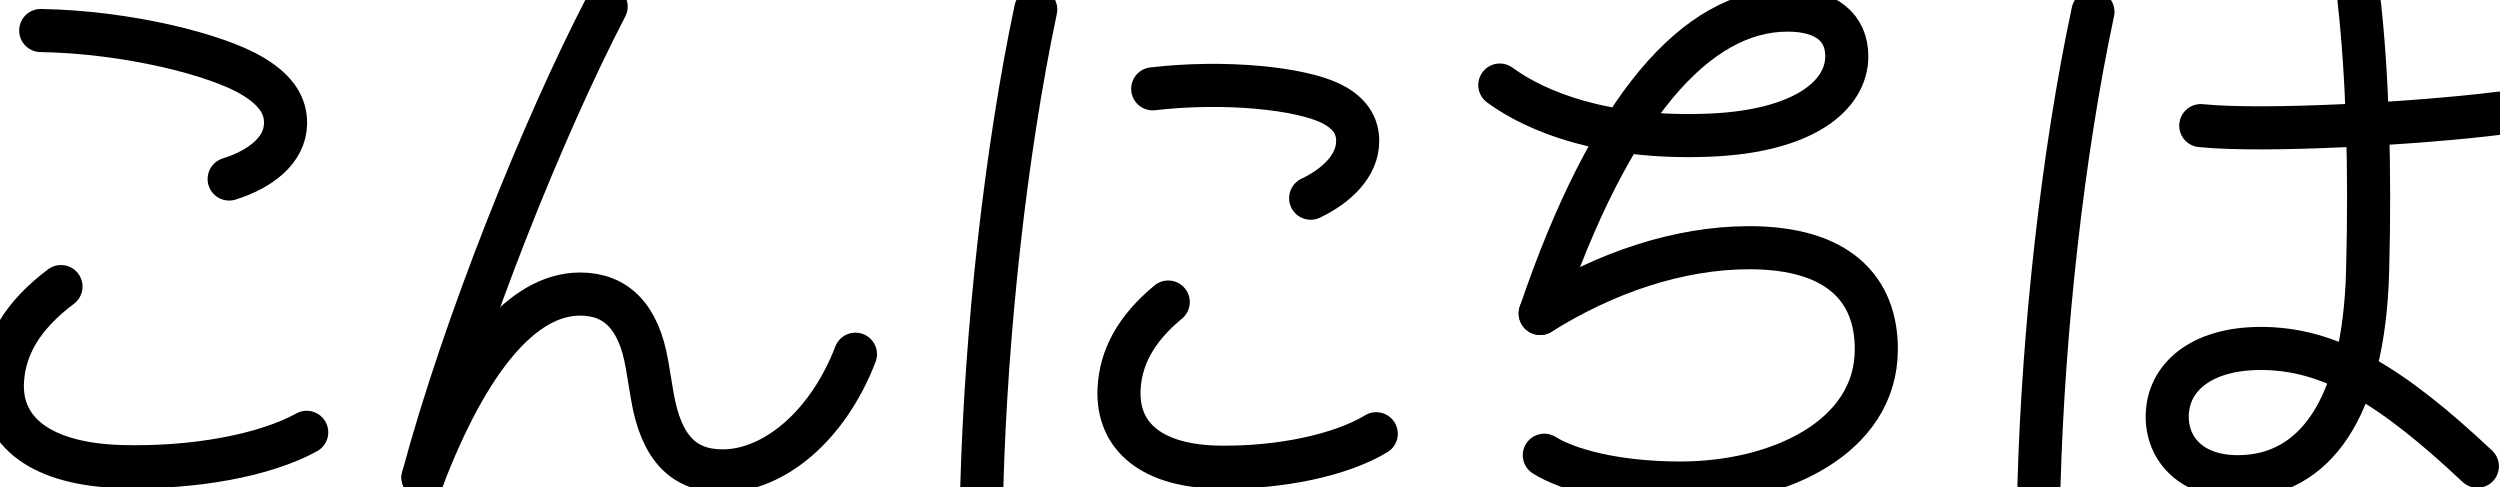 <?xml version="1.0" ?>
<svg xmlns="http://www.w3.org/2000/svg" viewBox="125.888 -1.124 3480.928 678.331">
  <g transform="scale(1, -1) translate(0, -676.084)">
    <path d="M182.591,634.714 C303.137,632.693 428.349,601.142 478.182,570.93 C512.698,550.004 523.609,528.373 523.5,505.761 C523.318,467.774 487.894,441.438 444.943,427.944 " fill="none" stroke="black" stroke-width="60" stroke-linecap="round"/>
    <path d="M210.809,278.199 C156.29,237.305 131.619,193.364 129.281,145.437 C125.888,75.926 183.358,30.648 294.792,27.57 C395.652,24.783 494.659,43.096 552.956,75.256 " fill="none" stroke="black" stroke-width="60" stroke-linecap="round"/>
    <path d="M969.861,668.07 C881.772,498.528 772.016,224.755 714.842,12.263 " fill="none" stroke="black" stroke-width="60" stroke-linecap="round"/>
    <path d="M714.925,12.395 C777.888,176.232 853.067,267.56 933.337,267.753 C983.592,267.873 1015.576,236.521 1026.858,169.111 C1029.244,154.859 1031.629,140.606 1034.014,126.354 C1046.401,52.349 1078.712,21.548 1132.176,21.548 C1202.152,21.548 1278.019,82.632 1316.994,184.027 " fill="none" stroke="black" stroke-width="60" stroke-linecap="round"/>
    <path d="M1568.024,664.004 C1525.998,465.338 1498.879,215.944 1492.913,-1.124 " fill="none" stroke="black" stroke-width="60" stroke-linecap="round"/>
    <path d="M1730.877,553.539 C1832.022,565.267 1936.355,554.174 1979.047,533.133 C2007.235,519.241 2016.311,500.621 2016.285,480.69 C2016.24,446.18 1986.695,418.301 1950.819,401.239 " fill="none" stroke="black" stroke-width="60" stroke-linecap="round"/>
    <path d="M1752.517,256.661 C1706.575,218.719 1685.858,178.447 1684.018,134.883 C1681.238,69.025 1730.02,27.828 1824.177,26.7 C1909.391,25.679 1992.981,43.566 2042.139,73.283 " fill="none" stroke="black" stroke-width="60" stroke-linecap="round"/>
    <path d="M2214.167,558.784 C2264.333,521.976 2359.008,483.132 2505.757,489.009 C2636.804,494.258 2697.311,543.928 2697.311,598.831 C2697.311,638.613 2668.893,663.17 2614.887,663.17 C2488.305,663.17 2368.138,528.351 2270.451,240.768 " fill="none" stroke="black" stroke-width="60" stroke-linecap="round"/>
    <path d="M2270.451,240.768 C2360.479,297.233 2462.906,332.306 2561.469,332.306 C2685.126,332.306 2738.698,275.144 2738.426,190.348 C2738.037,68.737 2603.456,4.63 2465.375,4.63 C2378.044,4.63 2309.321,22.334 2276.157,43.393 " fill="none" stroke="black" stroke-width="60" stroke-linecap="round"/>
    <path d="M3040.023,660.711 C2997.998,464.013 2970.879,217.088 2964.913,2.169 " fill="none" stroke="black" stroke-width="60" stroke-linecap="round"/>
    <path d="M3190.172,502.304 C3279.129,493.298 3493.351,505.326 3606.816,519.696 " fill="none" stroke="black" stroke-width="60" stroke-linecap="round"/>
    <path d="M3410.51,677.208 C3422.292,572.395 3426.336,443.447 3422.465,299.171 C3417.243,104.581 3346.682,15.393 3244.989,13.47 C3178.062,12.205 3142.811,51.193 3143.472,98.473 C3144.209,151.165 3189.892,191.865 3273.422,192.05 C3369.952,192.264 3455.257,140.791 3575.29,27.992 " fill="none" stroke="black" stroke-width="60" stroke-linecap="round"/>
  </g>
</svg>
